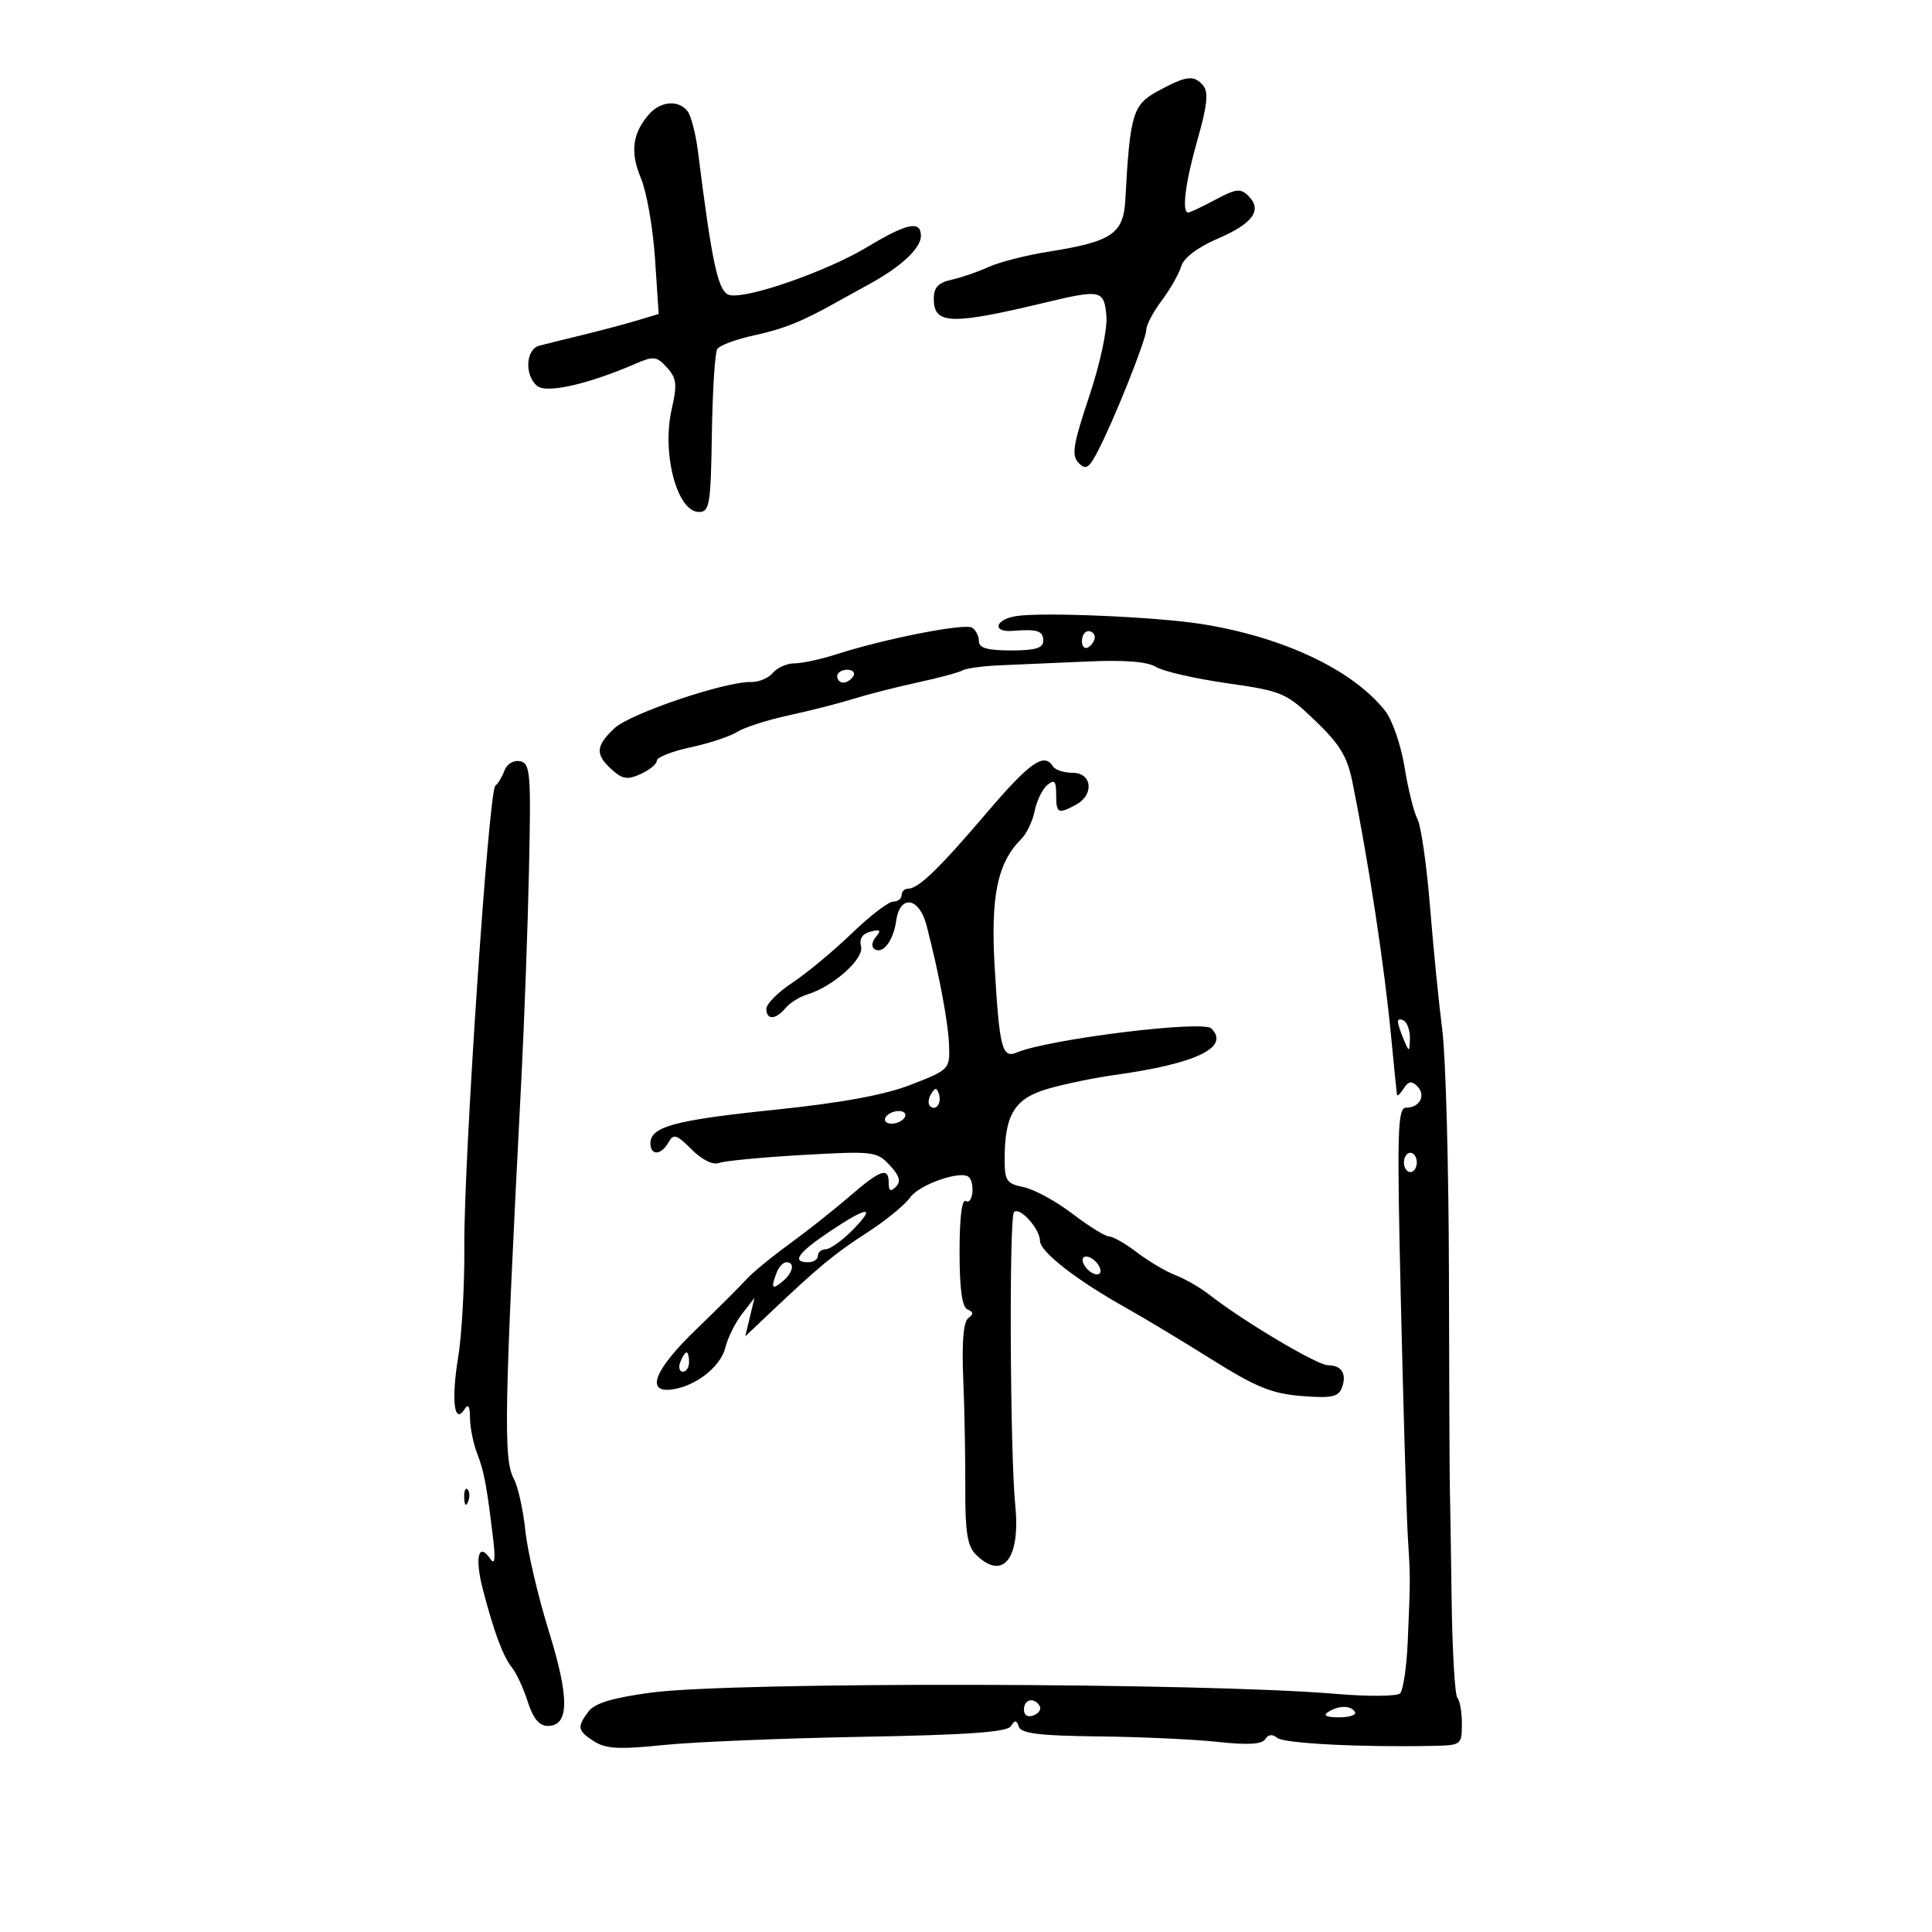 <svg xmlns="http://www.w3.org/2000/svg" width="300" height="300" viewBox="0 0 300 300" version="1.1">
	<path d="M 179.814 14.132 C 175.889 16.259, 175.465 17.669, 174.743 30.993 C 174.455 36.314, 172.678 37.515, 162.765 39.090 C 159.319 39.637, 155.150 40.704, 153.500 41.459 C 151.850 42.215, 149.262 43.104, 147.750 43.436 C 145.695 43.886, 145 44.636, 145 46.402 C 145 50.417, 147.645 50.497, 162.500 46.935 C 170.926 44.914, 171.461 45.037, 171.800 49.082 C 171.973 51.144, 170.836 56.449, 169.120 61.582 C 166.624 69.052, 166.357 70.723, 167.480 71.874 C 168.610 73.034, 169.085 72.736, 170.513 69.975 C 173.078 65.014, 177.993 52.674, 177.997 51.183 C 177.998 50.459, 179.073 48.434, 180.384 46.683 C 181.695 44.932, 183.060 42.537, 183.417 41.359 C 183.820 40.027, 185.962 38.402, 189.083 37.060 C 194.557 34.705, 196.054 32.626, 193.858 30.430 C 192.638 29.210, 191.931 29.289, 188.725 31.007 C 186.680 32.103, 184.781 33, 184.504 33 C 183.456 33, 184.069 28.251, 185.979 21.574 C 187.443 16.455, 187.671 14.309, 186.856 13.327 C 185.416 11.592, 184.256 11.724, 179.814 14.132 M 100.773 17.750 C 98.195 20.687, 97.823 23.642, 99.524 27.677 C 100.411 29.779, 101.394 35.382, 101.708 40.126 L 102.280 48.752 98.890 49.772 C 97.026 50.333, 93.250 51.337, 90.500 52.003 C 87.750 52.669, 84.713 53.421, 83.750 53.674 C 81.629 54.232, 81.411 58.266, 83.412 59.927 C 84.864 61.132, 91.270 59.687, 98.652 56.491 C 101.503 55.256, 101.972 55.312, 103.568 57.075 C 105.069 58.734, 105.179 59.692, 104.305 63.511 C 102.728 70.403, 105.134 79.500, 108.535 79.500 C 110.180 79.500, 110.369 78.357, 110.538 67.377 C 110.641 60.709, 111.016 54.783, 111.372 54.208 C 111.727 53.633, 114.319 52.668, 117.131 52.065 C 121.648 51.097, 124.692 49.867, 130 46.868 C 130.825 46.402, 133.075 45.160, 135 44.108 C 139.925 41.416, 143 38.543, 143 36.633 C 143 34.189, 140.849 34.635, 134.658 38.363 C 128.478 42.084, 116.225 46.383, 113.367 45.832 C 111.537 45.480, 110.627 41.407, 108.376 23.500 C 108.030 20.750, 107.299 17.938, 106.751 17.250 C 105.335 15.472, 102.570 15.704, 100.773 17.750 M 157.750 95.674 C 154.463 96.222, 154.026 98.222, 157.250 97.961 C 161.084 97.650, 162 97.947, 162 99.500 C 162 100.633, 160.778 101, 157 101 C 153.313 101, 152 100.622, 152 99.559 C 152 98.766, 151.520 97.821, 150.932 97.458 C 149.787 96.751, 137.392 99.180, 130 101.561 C 127.525 102.358, 124.543 103.008, 123.372 103.005 C 122.202 103.002, 120.692 103.666, 120.017 104.480 C 119.341 105.294, 117.823 105.934, 116.644 105.902 C 112.638 105.795, 97.850 110.793, 95.419 113.076 C 92.477 115.840, 92.393 117.140, 95.004 119.504 C 96.660 121.002, 97.442 121.120, 99.504 120.180 C 100.877 119.555, 102 118.621, 102 118.104 C 102 117.588, 104.357 116.660, 107.237 116.043 C 110.117 115.425, 113.380 114.345, 114.487 113.643 C 115.594 112.941, 119.200 111.784, 122.500 111.071 C 125.800 110.358, 130.300 109.211, 132.500 108.522 C 134.700 107.833, 139.200 106.684, 142.500 105.969 C 145.800 105.254, 148.950 104.405, 149.500 104.084 C 150.050 103.763, 152.750 103.409, 155.500 103.298 C 158.250 103.187, 164.325 102.923, 169 102.710 C 174.627 102.455, 178.176 102.742, 179.500 103.560 C 180.600 104.239, 185.550 105.376, 190.500 106.085 C 199.131 107.322, 199.695 107.562, 204.257 111.938 C 208.067 115.592, 209.213 117.495, 210.019 121.500 C 212.553 134.097, 214.976 150.054, 216.017 161 C 216.462 165.675, 216.872 169.725, 216.928 170 C 216.985 170.275, 217.455 169.829, 217.974 169.008 C 218.687 167.881, 219.199 167.799, 220.071 168.671 C 221.466 170.066, 220.467 172, 218.352 172 C 216.996 172, 216.902 175.453, 217.529 202.250 C 217.918 218.887, 218.401 235.200, 218.602 238.500 C 219.015 245.275, 219.015 244.897, 218.598 254.804 C 218.429 258.822, 217.888 262.487, 217.396 262.950 C 216.903 263.412, 212.450 263.447, 207.500 263.028 C 186.585 261.256, 113.944 261.116, 101.132 262.824 C 95.230 263.611, 92.367 264.464, 91.414 265.720 C 89.558 268.166, 89.660 268.735, 92.250 270.399 C 94.058 271.560, 96.169 271.672, 103 270.969 C 107.675 270.489, 121.558 269.914, 133.852 269.692 C 150.366 269.394, 156.406 268.961, 156.981 268.031 C 157.592 267.042, 157.855 267.064, 158.213 268.137 C 158.559 269.176, 161.500 269.531, 170.584 269.629 C 177.138 269.701, 185.482 270.085, 189.127 270.483 C 193.752 270.988, 195.969 270.859, 196.466 270.055 C 196.931 269.303, 197.581 269.237, 198.339 269.864 C 199.383 270.729, 211.545 271.342, 222.750 271.094 C 226.881 271.003, 227 270.907, 227 267.667 C 227 265.833, 226.684 264.018, 226.299 263.632 C 225.913 263.246, 225.511 256.309, 225.405 248.215 C 225.299 240.122, 225.176 232.375, 225.132 231 C 225.088 229.625, 225.024 214.775, 224.991 198 C 224.957 181.225, 224.495 164.125, 223.963 160 C 223.431 155.875, 222.572 147.229, 222.053 140.787 C 221.535 134.345, 220.656 128.227, 220.102 127.190 C 219.547 126.153, 218.645 122.524, 218.098 119.125 C 217.550 115.726, 216.201 111.800, 215.099 110.399 C 210.074 104.011, 199.226 98.885, 186.500 96.886 C 179.392 95.770, 161.656 95.022, 157.750 95.674 M 168 99.559 C 168 100.416, 168.450 100.840, 169 100.500 C 169.550 100.160, 170 99.459, 170 98.941 C 170 98.423, 169.550 98, 169 98 C 168.450 98, 168 98.702, 168 99.559 M 130 105 C 130 105.550, 130.423 106, 130.941 106 C 131.459 106, 132.160 105.550, 132.500 105 C 132.840 104.450, 132.416 104, 131.559 104 C 130.702 104, 130 104.450, 130 105 M 78.320 119.676 C 77.949 120.679, 77.318 121.725, 76.918 122 C 75.883 122.711, 72.003 180.311, 72.101 193.500 C 72.146 199.550, 71.714 207.332, 71.140 210.794 C 70.048 217.385, 70.532 221.345, 72.124 218.834 C 72.707 217.914, 72.974 218.333, 72.985 220.185 C 72.993 221.662, 73.489 224.137, 74.088 225.685 C 75.179 228.509, 75.578 230.644, 76.579 239 C 76.961 242.188, 76.825 243.071, 76.113 242.029 C 74.305 239.381, 73.699 241.844, 74.958 246.721 C 76.670 253.354, 78.119 257.239, 79.538 259 C 80.203 259.825, 81.289 262.188, 81.951 264.250 C 82.785 266.848, 83.740 268, 85.059 268 C 88.407 268, 88.449 263.678, 85.205 253.231 C 83.543 247.879, 81.907 240.865, 81.570 237.645 C 81.233 234.425, 80.434 230.825, 79.794 229.645 C 78.148 226.609, 78.283 219.417, 80.959 167.500 C 81.413 158.700, 81.945 144.085, 82.142 135.023 C 82.469 119.952, 82.350 118.516, 80.747 118.199 C 79.739 118, 78.707 118.628, 78.320 119.676 M 153.182 126.250 C 145.740 134.978, 142.604 138, 140.989 138 C 140.445 138, 140 138.450, 140 139 C 140 139.550, 139.411 140, 138.691 140 C 137.971 140, 135.072 142.226, 132.248 144.948 C 129.425 147.669, 125.289 151.104, 123.058 152.581 C 120.826 154.057, 119 155.881, 119 156.633 C 119 158.422, 120.443 158.376, 121.968 156.539 C 122.635 155.735, 124.152 154.783, 125.340 154.423 C 129.352 153.206, 134.203 148.883, 133.702 146.970 C 133.393 145.787, 133.896 144.999, 135.173 144.665 C 136.700 144.266, 136.879 144.441, 136.009 145.490 C 135.348 146.286, 135.279 147.055, 135.838 147.400 C 137.110 148.186, 138.734 146.036, 139.154 143.010 C 139.731 138.856, 142.730 139.287, 143.871 143.688 C 145.856 151.346, 147.247 158.772, 147.372 162.383 C 147.497 166.008, 147.382 166.127, 141.500 168.415 C 137.358 170.026, 130.786 171.237, 120.273 172.327 C 104.728 173.938, 101 174.946, 101 177.535 C 101 179.486, 102.676 179.402, 103.799 177.394 C 104.582 175.996, 105.046 176.137, 107.393 178.484 C 109.002 180.093, 110.709 180.942, 111.627 180.590 C 112.473 180.265, 118.317 179.705, 124.615 179.345 C 135.604 178.718, 136.148 178.781, 138.149 180.929 C 139.684 182.577, 139.939 183.461, 139.117 184.283 C 138.294 185.106, 138 184.952, 138 183.700 C 138 181.168, 136.747 181.598, 131.891 185.793 C 129.476 187.880, 125.250 191.222, 122.500 193.221 C 119.750 195.220, 116.770 197.675, 115.878 198.678 C 114.987 199.680, 111.499 203.156, 108.128 206.402 C 101.657 212.633, 100.165 216.314, 104.338 215.755 C 108.037 215.260, 111.908 212.219, 112.637 209.237 C 113.004 207.732, 114.171 205.382, 115.230 204.016 L 117.155 201.533 116.440 204.516 L 115.724 207.500 119.612 203.820 C 127.242 196.598, 129.568 194.677, 134.686 191.370 C 137.539 189.528, 140.532 187.078, 141.339 185.927 C 142.749 183.914, 149.315 181.648, 150.450 182.783 C 151.436 183.769, 151.028 187.136, 150 186.500 C 149.363 186.107, 149 188.962, 149 194.358 C 149 200.201, 149.388 202.991, 150.250 203.341 C 151.173 203.715, 151.200 204.064, 150.357 204.674 C 149.602 205.219, 149.335 208.389, 149.570 214 C 149.767 218.675, 149.910 226.372, 149.890 231.105 C 149.860 237.794, 150.218 240.076, 151.497 241.355 C 155.700 245.557, 158.487 242.105, 157.649 233.733 C 156.837 225.616, 156.678 188.988, 157.452 188.215 C 158.341 187.326, 161.476 190.800, 161.489 192.688 C 161.500 194.398, 167.241 198.842, 175.106 203.230 C 177.639 204.643, 183.489 208.168, 188.106 211.063 C 195.013 215.393, 197.492 216.405, 202.101 216.772 C 206.712 217.140, 207.817 216.918, 208.354 215.519 C 209.184 213.358, 208.352 212.002, 206.191 211.993 C 204.533 211.987, 193.066 205.171, 187.865 201.100 C 186.415 199.966, 184.022 198.579, 182.546 198.018 C 181.071 197.457, 178.389 195.873, 176.587 194.499 C 174.785 193.124, 172.826 192, 172.232 192 C 171.639 192, 169.068 190.409, 166.520 188.464 C 163.973 186.519, 160.563 184.663, 158.944 184.339 C 156.317 183.813, 156 183.348, 156 180.024 C 156 173.055, 157.550 170.545, 162.778 169.047 C 165.375 168.303, 169.975 167.353, 173 166.935 C 185.738 165.174, 191.035 162.635, 188.098 159.698 C 186.786 158.386, 162.866 161.345, 157.879 163.435 C 155.614 164.385, 155.189 162.750, 154.459 150.287 C 153.804 139.100, 154.865 133.992, 158.623 130.234 C 159.435 129.423, 160.355 127.473, 160.670 125.902 C 160.984 124.331, 161.862 122.530, 162.621 121.900 C 163.734 120.976, 164 121.262, 164 123.378 C 164 126.301, 164.289 126.451, 167.066 124.965 C 169.945 123.424, 169.596 120, 166.559 120 C 165.216 120, 163.840 119.550, 163.500 119 C 162.137 116.795, 159.908 118.362, 153.182 126.250 M 217.070 158.691 C 217.109 159.136, 217.527 160.400, 218 161.500 C 218.829 163.428, 218.862 163.421, 218.930 161.309 C 218.968 160.104, 218.550 158.840, 218 158.500 C 217.450 158.160, 217.032 158.246, 217.070 158.691 M 144.583 169.866 C 144.152 170.563, 144.070 171.403, 144.400 171.733 C 145.295 172.628, 146.271 171.312, 145.787 169.862 C 145.449 168.846, 145.213 168.846, 144.583 169.866 M 138.095 172.941 C 137.376 173.386, 137.194 174.002, 137.691 174.309 C 138.188 174.616, 139.185 174.504, 139.905 174.059 C 140.624 173.614, 140.806 172.998, 140.309 172.691 C 139.812 172.384, 138.815 172.496, 138.095 172.941 M 218 180.500 C 218 181.325, 218.450 182, 219 182 C 219.550 182, 220 181.325, 220 180.500 C 220 179.675, 219.550 179, 219 179 C 218.450 179, 218 179.675, 218 180.500 M 128.750 191.286 C 123.863 194.571, 122.878 196, 125.500 196 C 126.325 196, 127 195.550, 127 195 C 127 194.450, 127.563 193.988, 128.250 193.972 C 128.938 193.957, 130.813 192.607, 132.417 190.972 C 136.180 187.137, 134.740 187.260, 128.750 191.286 M 168.188 196.063 C 168.428 196.784, 169.216 197.572, 169.938 197.813 C 170.688 198.063, 171.063 197.688, 170.813 196.938 C 170.572 196.216, 169.784 195.428, 169.063 195.188 C 168.313 194.938, 167.938 195.313, 168.188 196.063 M 120.607 197.582 C 119.668 200.028, 119.872 200.351, 121.500 199 C 123.162 197.620, 123.490 196, 122.107 196 C 121.616 196, 120.941 196.712, 120.607 197.582 M 105.638 211.500 C 105.322 212.325, 105.499 213, 106.031 213 C 106.564 213, 107 212.325, 107 211.500 C 107 210.675, 106.823 210, 106.607 210 C 106.391 210, 105.955 210.675, 105.638 211.500 M 72.079 232.583 C 72.127 233.748, 72.364 233.985, 72.683 233.188 C 72.972 232.466, 72.936 231.603, 72.604 231.271 C 72.272 230.939, 72.036 231.529, 72.079 232.583 M 159 265.469 C 159 266.361, 159.587 266.712, 160.494 266.364 C 161.316 266.048, 161.740 265.388, 161.435 264.895 C 160.563 263.483, 159 263.851, 159 265.469 M 206.211 265.849 C 205.377 266.378, 205.980 266.667, 207.917 266.667 C 209.564 266.667, 210.680 266.292, 210.397 265.833 C 209.747 264.781, 207.883 264.788, 206.211 265.849" stroke="none" fill="black" fill-rule="evenodd"/>
</svg>